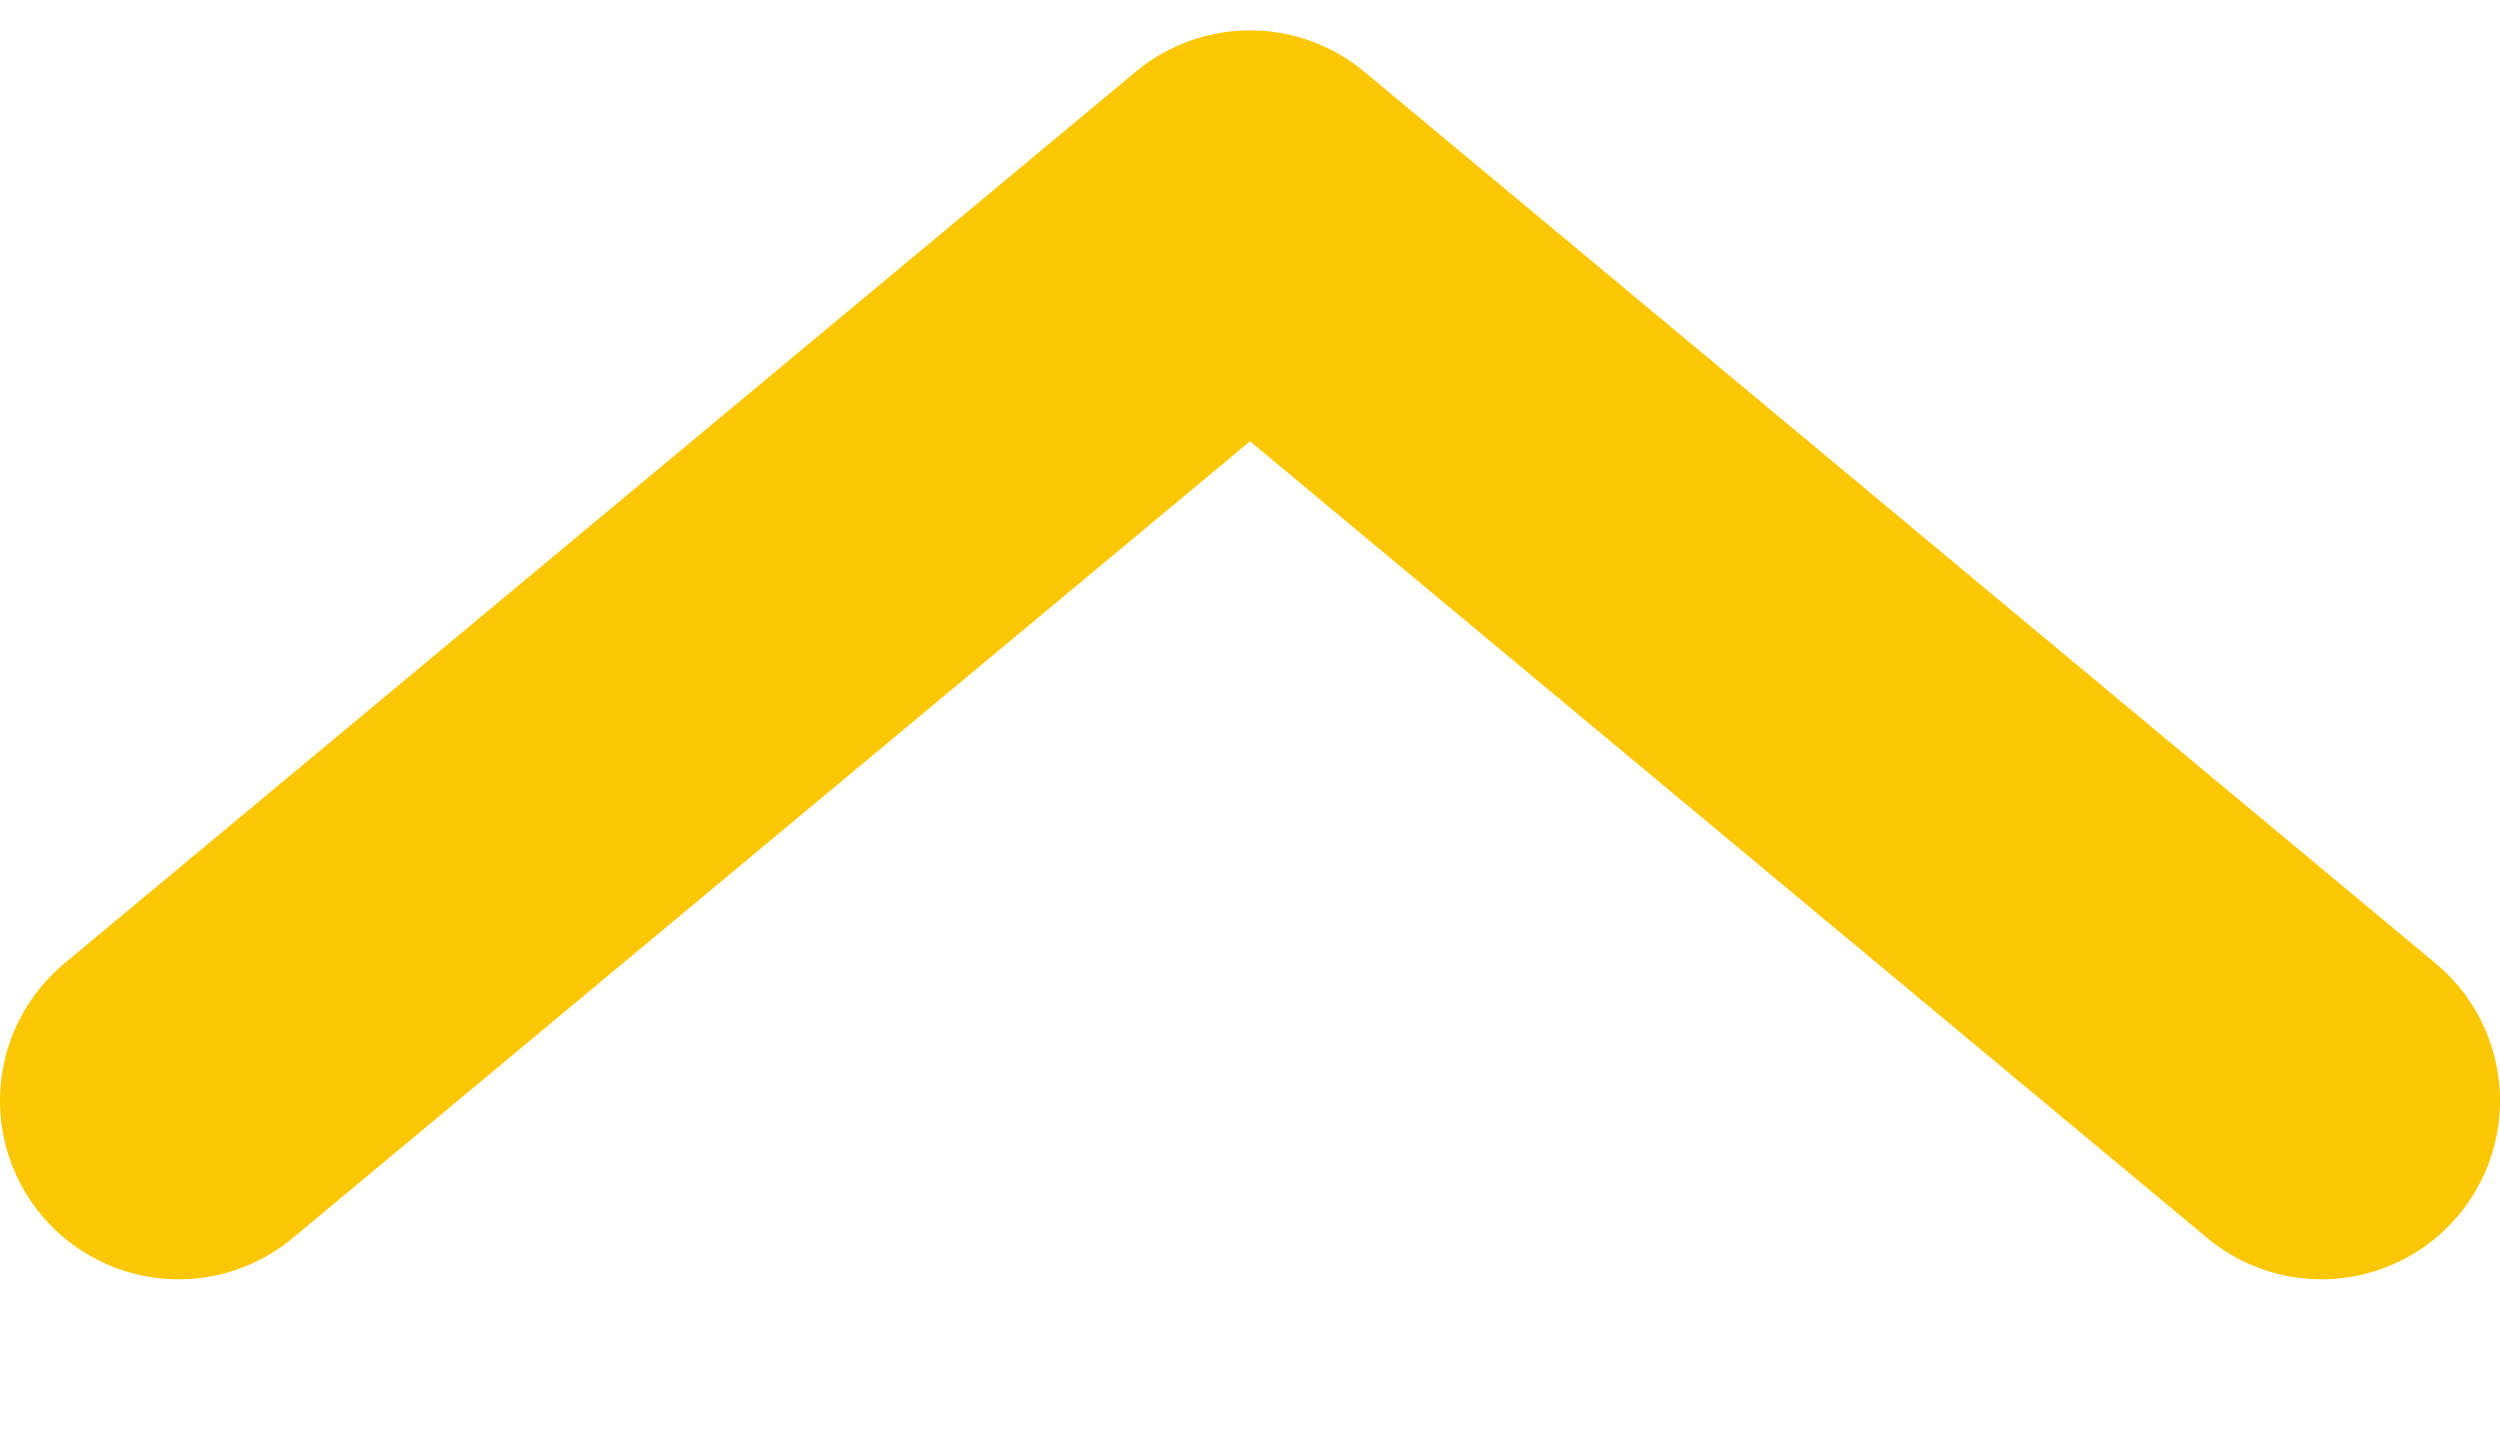 <svg width="14" height="8" viewBox="0 0 14 8" fill="none" xmlns="http://www.w3.org/2000/svg">
<path d="M13 6.164L7 1.17L1 6.164" stroke="#FBC702" stroke-width="2" stroke-linecap="round" stroke-linejoin="round"/>
</svg>
